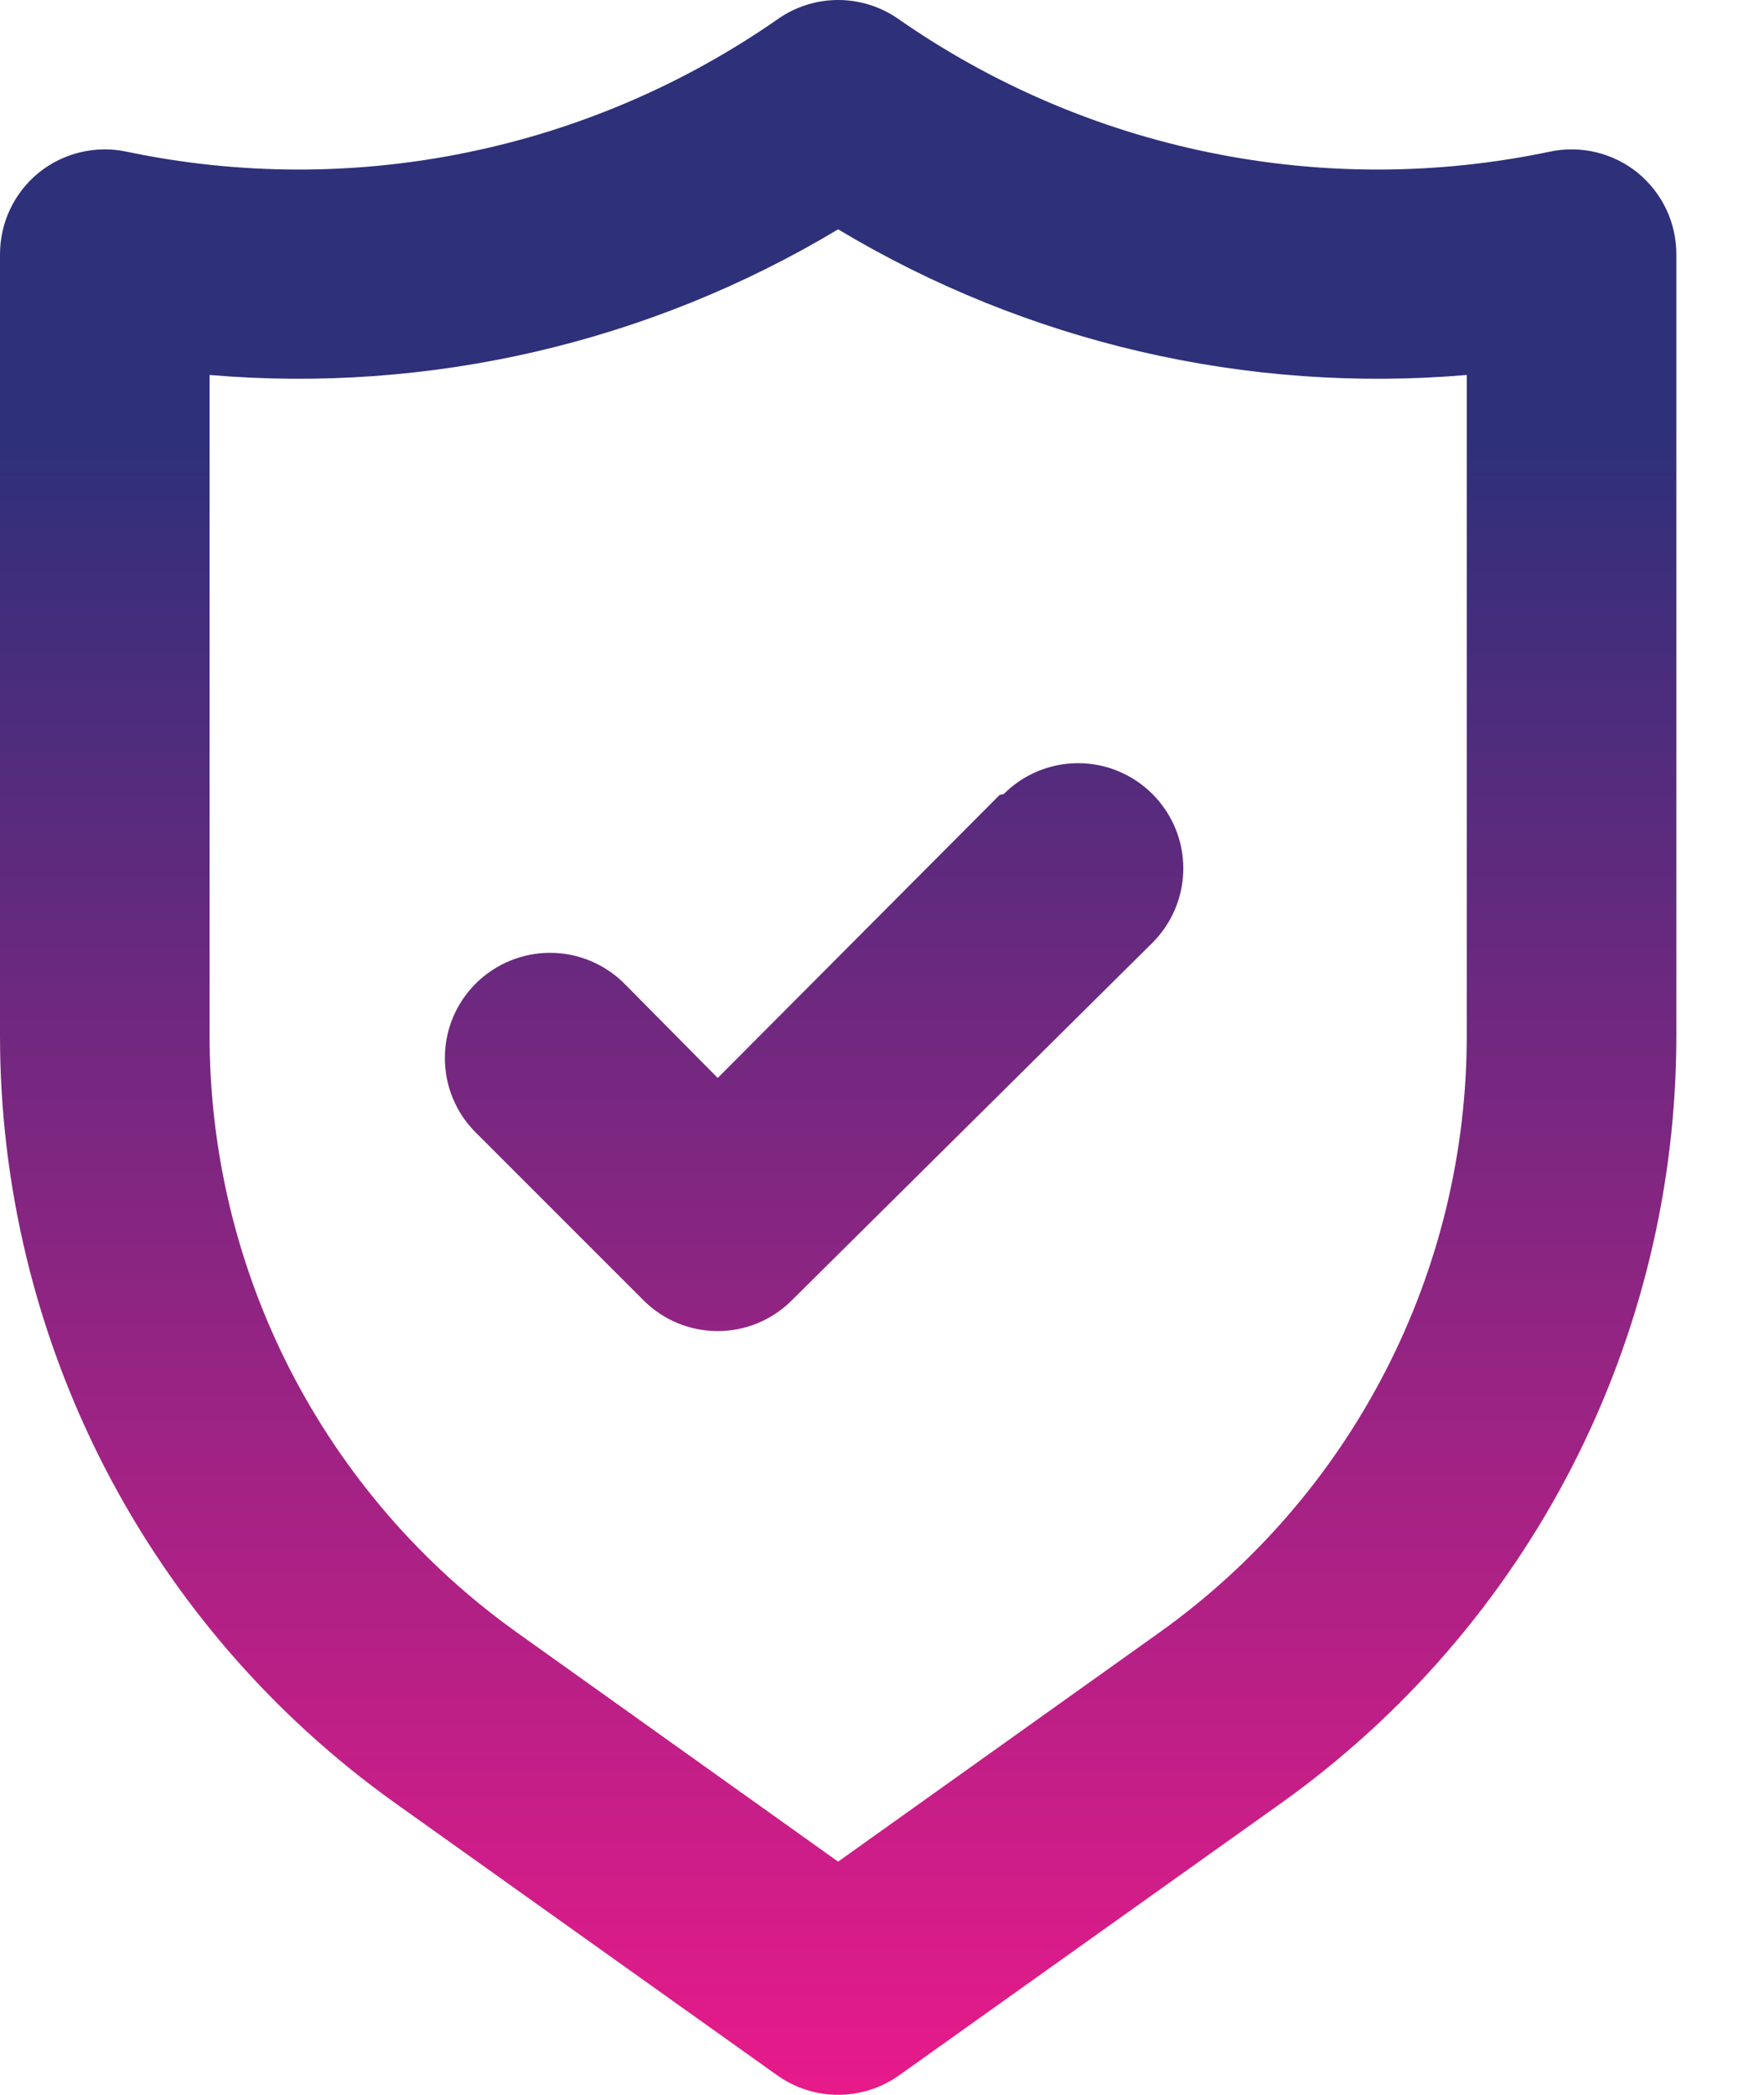 <svg width="16" height="19" viewBox="0 0 16 19" fill="none" xmlns="http://www.w3.org/2000/svg">
<path d="M14.853 1.566C14.743 1.477 14.614 1.414 14.476 1.381C14.338 1.348 14.194 1.346 14.055 1.376C13.04 1.589 11.991 1.592 10.975 1.384C9.958 1.177 8.995 0.763 8.144 0.169C7.985 0.059 7.796 0 7.602 0C7.409 0 7.22 0.059 7.061 0.169C6.21 0.763 5.247 1.177 4.23 1.384C3.214 1.592 2.165 1.589 1.15 1.376C1.011 1.346 0.867 1.348 0.729 1.381C0.591 1.414 0.462 1.477 0.352 1.566C0.241 1.656 0.153 1.769 0.092 1.897C0.031 2.025 -0 2.166 5.49413e-06 2.308V9.387C-0.001 10.75 0.324 12.093 0.947 13.305C1.57 14.516 2.474 15.561 3.583 16.353L7.051 18.824C7.212 18.938 7.405 19 7.602 19C7.8 19 7.993 18.938 8.154 18.824L11.622 16.353C12.731 15.561 13.635 14.516 14.258 13.305C14.881 12.093 15.206 10.75 15.205 9.387V2.308C15.205 2.166 15.174 2.025 15.113 1.897C15.052 1.769 14.963 1.656 14.853 1.566ZM13.304 9.387C13.305 10.447 13.053 11.491 12.568 12.433C12.084 13.375 11.382 14.188 10.52 14.804L7.602 16.885L4.685 14.804C3.823 14.188 3.121 13.375 2.636 12.433C2.152 11.491 1.9 10.447 1.901 9.387V3.401C3.893 3.571 5.888 3.109 7.602 2.08C9.317 3.109 11.312 3.571 13.304 3.401V9.387ZM9.066 7.211L6.51 9.777L5.664 8.922C5.485 8.743 5.242 8.642 4.989 8.642C4.736 8.642 4.493 8.743 4.314 8.922C4.135 9.101 4.035 9.343 4.035 9.596C4.035 9.85 4.135 10.092 4.314 10.271L5.835 11.792C5.923 11.881 6.028 11.951 6.144 12C6.26 12.048 6.384 12.073 6.51 12.073C6.635 12.073 6.759 12.048 6.875 12C6.991 11.951 7.096 11.881 7.184 11.792L10.453 8.551C10.632 8.372 10.733 8.129 10.733 7.876C10.733 7.623 10.632 7.381 10.453 7.202C10.274 7.023 10.032 6.922 9.779 6.922C9.525 6.922 9.283 7.023 9.104 7.202L9.066 7.211Z" fill="url(#paint0_linear_24_20)"/>
<defs>
<linearGradient id="paint0_linear_24_20" x1="7.602" y1="0" x2="7.602" y2="19" gradientUnits="userSpaceOnUse">
<stop offset="0.208" stop-color="#2E307A"/>
<stop offset="1" stop-color="#E81A8A"/>
</linearGradient>
</defs>
</svg>
